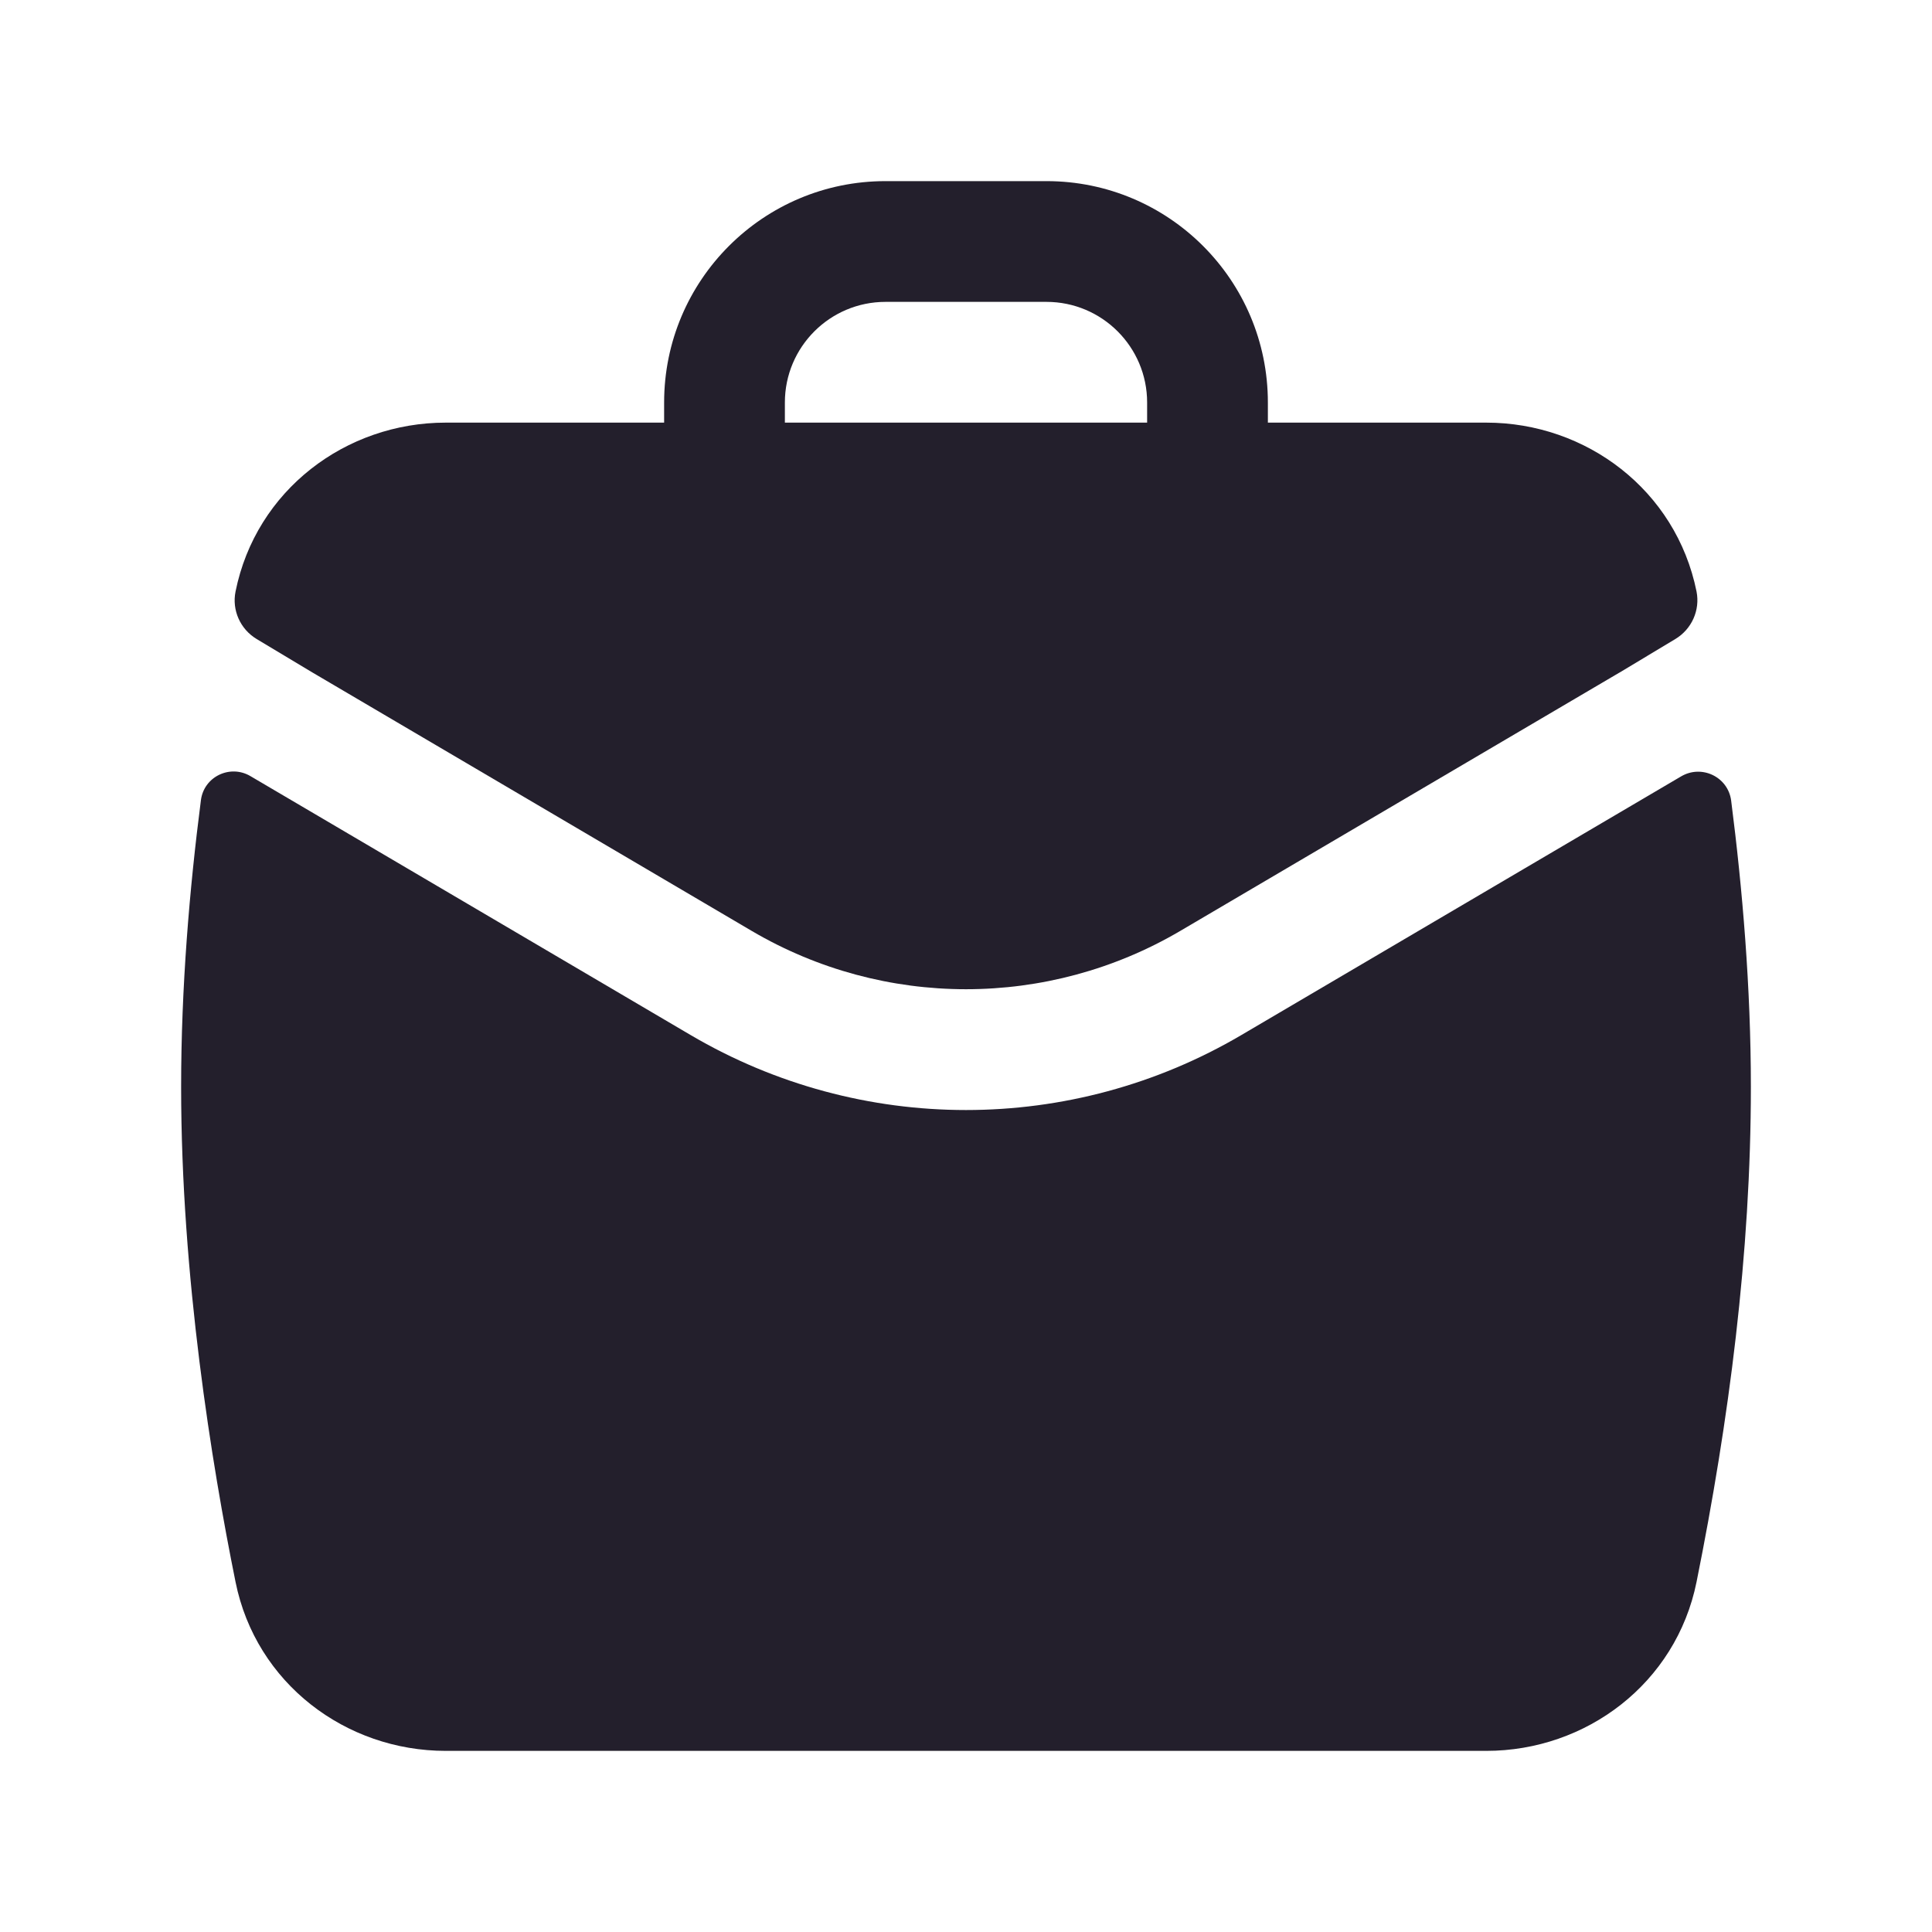 <svg width="24" height="24" viewBox="0 0 24 24" fill="none" xmlns="http://www.w3.org/2000/svg">
<path fill-rule="evenodd" clip-rule="evenodd" d="M8.25 5V5.25H5.537C4.296 5.25 3.18 6.088 2.926 7.348C2.879 7.58 2.985 7.816 3.188 7.938L3.883 8.355L9.338 11.564C10.981 12.53 13.019 12.53 14.662 11.564L20.114 8.357L20.12 8.354L20.812 7.938C21.015 7.816 21.121 7.58 21.075 7.348C20.82 6.088 19.704 5.25 18.463 5.25H15.75V5C15.75 3.481 14.519 2.25 13 2.25H11C9.481 2.25 8.25 3.481 8.25 5ZM11 3.75C10.31 3.75 9.75 4.31 9.75 5V5.25H14.25V5C14.25 4.31 13.69 3.75 13 3.75H11Z" fill="#231F2C"/>
<path d="M21.505 9.945C21.466 9.649 21.137 9.493 20.881 9.646L15.422 12.857C13.31 14.1 10.69 14.1 8.578 12.857L3.114 9.643C2.861 9.491 2.534 9.646 2.496 9.939C2.354 11.039 2.25 12.267 2.25 13.5C2.25 15.854 2.631 18.193 2.926 19.652C3.18 20.912 4.296 21.75 5.537 21.75H18.463C19.704 21.75 20.82 20.912 21.075 19.652C21.477 17.655 21.75 15.569 21.75 13.5C21.75 12.27 21.646 11.044 21.505 9.945Z" fill="#231F2C"/>
</svg>
